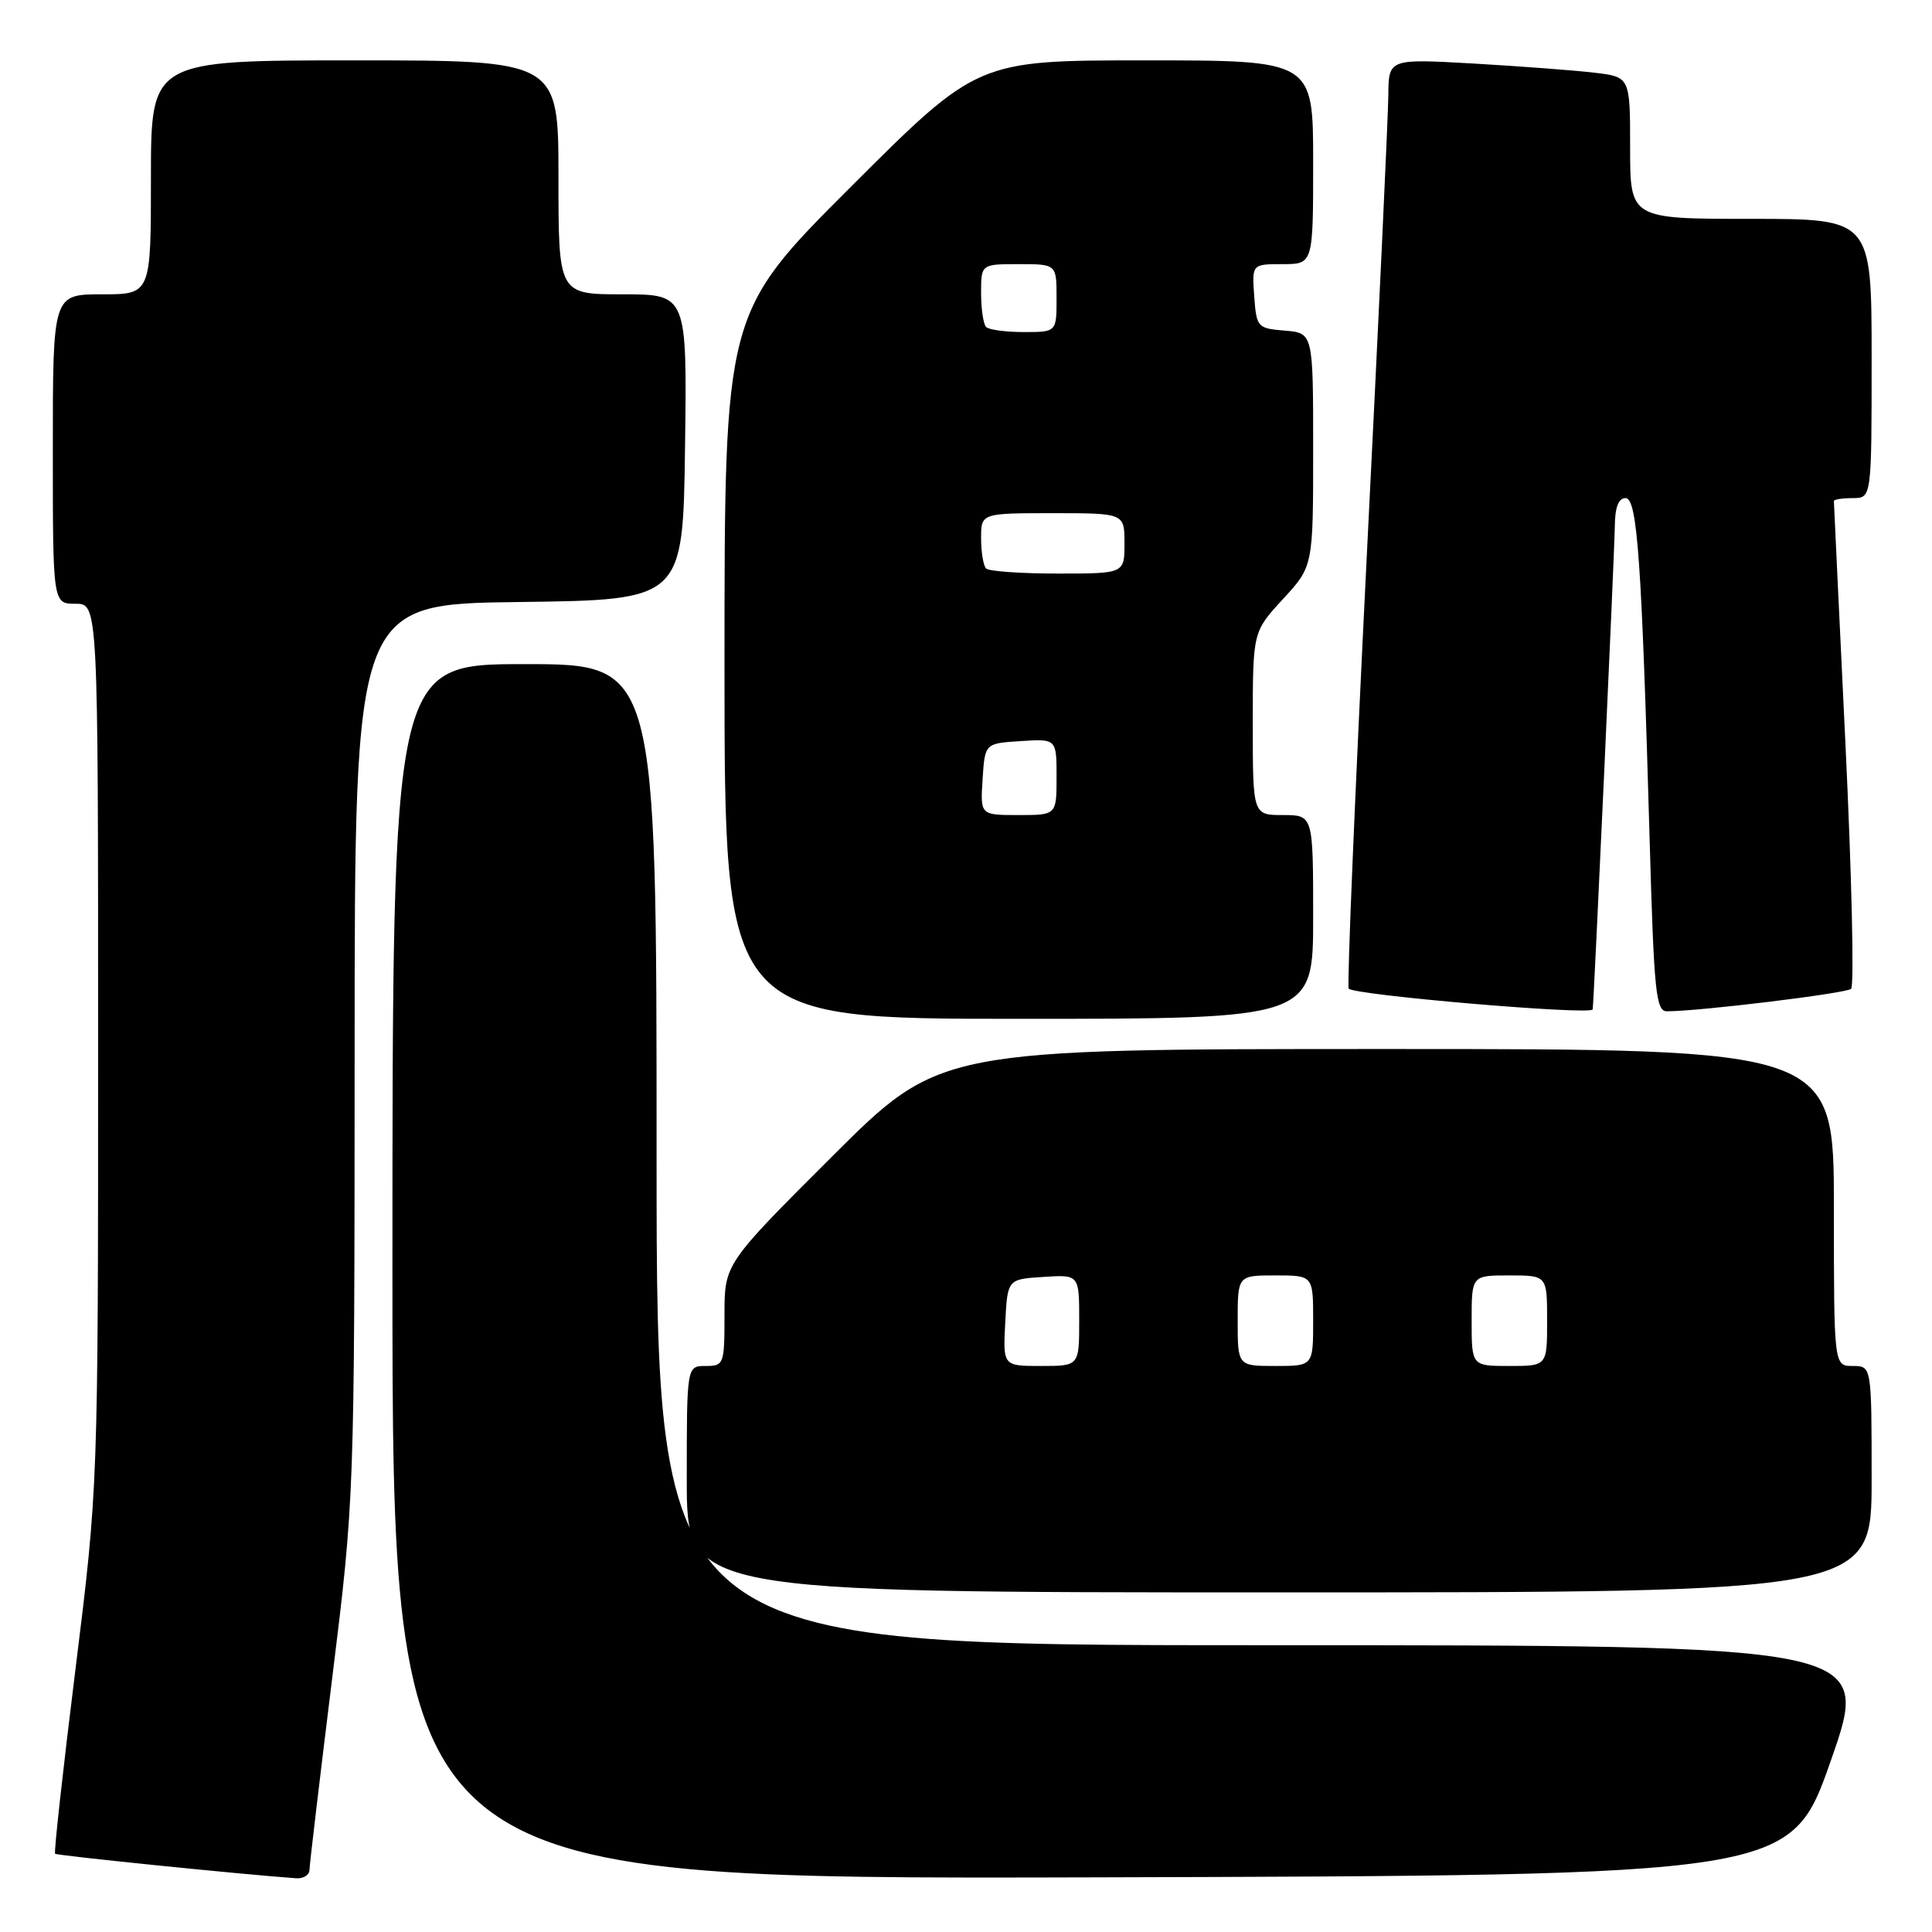 <?xml version="1.0" encoding="UTF-8" standalone="no"?>
<!DOCTYPE svg PUBLIC "-//W3C//DTD SVG 1.1//EN" "http://www.w3.org/Graphics/SVG/1.1/DTD/svg11.dtd" >
<svg xmlns="http://www.w3.org/2000/svg" xmlns:xlink="http://www.w3.org/1999/xlink" version="1.1" viewBox="0 0 256 256">
 <g >
 <path fill="currentColor"
d=" M 41.01 247.75 C 41.02 247.06 42.37 235.70 44.00 222.50 C 46.97 198.50 46.97 198.50 46.99 139.27 C 47.00 80.04 47.00 80.04 68.75 79.77 C 90.50 79.50 90.50 79.50 90.77 59.25 C 91.04 39.00 91.04 39.00 82.52 39.00 C 74.00 39.00 74.00 39.00 74.00 23.50 C 74.00 8.00 74.00 8.00 47.00 8.00 C 20.00 8.00 20.00 8.00 20.00 23.50 C 20.00 39.00 20.00 39.00 13.50 39.00 C 7.00 39.00 7.00 39.00 7.00 59.50 C 7.00 80.00 7.00 80.00 10.00 80.00 C 13.00 80.00 13.00 80.00 13.00 138.52 C 13.00 197.03 13.00 197.03 10.00 221.18 C 8.35 234.46 7.13 245.47 7.30 245.63 C 7.55 245.88 32.39 248.40 39.25 248.88 C 40.21 248.95 41.01 248.44 41.01 247.75 Z  M 242.61 233.25 C 247.94 218.00 247.94 218.00 167.47 218.00 C 87.00 218.00 87.00 218.00 87.00 153.00 C 87.00 88.00 87.00 88.00 69.50 88.00 C 52.00 88.00 52.00 88.00 52.00 168.51 C 52.00 249.01 52.00 249.01 144.63 248.76 C 237.27 248.50 237.27 248.50 242.61 233.25 Z  M 248.00 196.00 C 248.00 181.00 248.00 181.00 245.50 181.00 C 243.00 181.00 243.00 181.00 243.00 160.00 C 243.00 139.00 243.00 139.00 183.76 139.00 C 124.53 139.00 124.53 139.00 110.26 153.24 C 96.00 167.47 96.00 167.47 96.00 174.24 C 96.00 180.78 95.92 181.00 93.50 181.00 C 91.00 181.00 91.00 181.00 91.00 196.00 C 91.00 211.00 91.00 211.00 169.50 211.00 C 248.00 211.00 248.00 211.00 248.00 196.00 Z  M 174.00 121.50 C 174.00 108.00 174.00 108.00 170.00 108.00 C 166.00 108.00 166.00 108.00 166.00 95.86 C 166.00 83.72 166.00 83.72 170.00 79.38 C 174.00 75.04 174.00 75.04 174.00 59.58 C 174.00 44.12 174.00 44.12 170.25 43.81 C 166.61 43.51 166.49 43.38 166.19 39.25 C 165.89 35.00 165.89 35.00 169.94 35.00 C 174.00 35.00 174.00 35.00 174.00 21.50 C 174.00 8.00 174.00 8.00 151.76 8.00 C 129.52 8.00 129.52 8.00 112.76 24.74 C 96.00 41.48 96.00 41.48 96.00 88.24 C 96.00 135.00 96.00 135.00 135.00 135.00 C 174.00 135.00 174.00 135.00 174.00 121.50 Z  M 211.04 133.75 C 211.20 132.76 213.95 72.71 213.97 69.75 C 213.99 67.23 214.46 66.00 215.39 66.00 C 216.96 66.00 217.53 74.14 218.60 111.75 C 219.16 131.41 219.42 134.00 220.87 134.00 C 225.11 134.01 244.59 131.63 245.28 131.03 C 245.70 130.65 245.37 116.05 244.53 98.56 C 243.69 81.08 243.00 66.61 243.00 66.39 C 243.00 66.18 244.12 66.00 245.50 66.00 C 248.00 66.00 248.00 66.00 248.00 47.50 C 248.00 29.00 248.00 29.00 232.00 29.00 C 216.00 29.00 216.00 29.00 216.00 19.59 C 216.00 10.19 216.00 10.19 211.25 9.63 C 208.64 9.32 201.44 8.78 195.25 8.42 C 184.00 7.78 184.00 7.78 183.96 12.64 C 183.94 15.31 182.65 42.92 181.09 74.00 C 179.54 105.08 178.47 130.72 178.71 131.00 C 179.50 131.87 210.91 134.55 211.04 133.75 Z  M 133.20 175.25 C 133.50 169.50 133.50 169.50 138.25 169.20 C 143.00 168.89 143.00 168.89 143.00 174.95 C 143.00 181.00 143.00 181.00 137.95 181.00 C 132.90 181.00 132.90 181.00 133.20 175.25 Z  M 164.00 175.00 C 164.00 169.00 164.00 169.00 169.00 169.00 C 174.00 169.00 174.00 169.00 174.00 175.00 C 174.00 181.00 174.00 181.00 169.00 181.00 C 164.00 181.00 164.00 181.00 164.00 175.00 Z  M 195.00 175.00 C 195.00 169.00 195.00 169.00 200.00 169.00 C 205.00 169.00 205.00 169.00 205.00 175.00 C 205.00 181.00 205.00 181.00 200.00 181.00 C 195.00 181.00 195.00 181.00 195.00 175.00 Z  M 130.20 103.25 C 130.50 98.50 130.50 98.50 135.25 98.20 C 140.00 97.89 140.00 97.89 140.00 102.95 C 140.00 108.00 140.00 108.00 134.95 108.00 C 129.89 108.00 129.89 108.00 130.20 103.25 Z  M 130.67 75.33 C 130.30 74.97 130.00 73.17 130.00 71.33 C 130.00 68.00 130.00 68.00 139.50 68.00 C 149.00 68.00 149.00 68.00 149.00 72.00 C 149.00 76.00 149.00 76.00 140.17 76.00 C 135.31 76.00 131.03 75.70 130.67 75.33 Z  M 130.67 43.33 C 130.30 42.97 130.00 40.94 130.00 38.83 C 130.00 35.00 130.00 35.00 135.00 35.00 C 140.00 35.00 140.00 35.00 140.00 39.50 C 140.00 44.00 140.00 44.00 135.67 44.00 C 133.28 44.00 131.03 43.70 130.67 43.33 Z "/>
</g>
</svg>